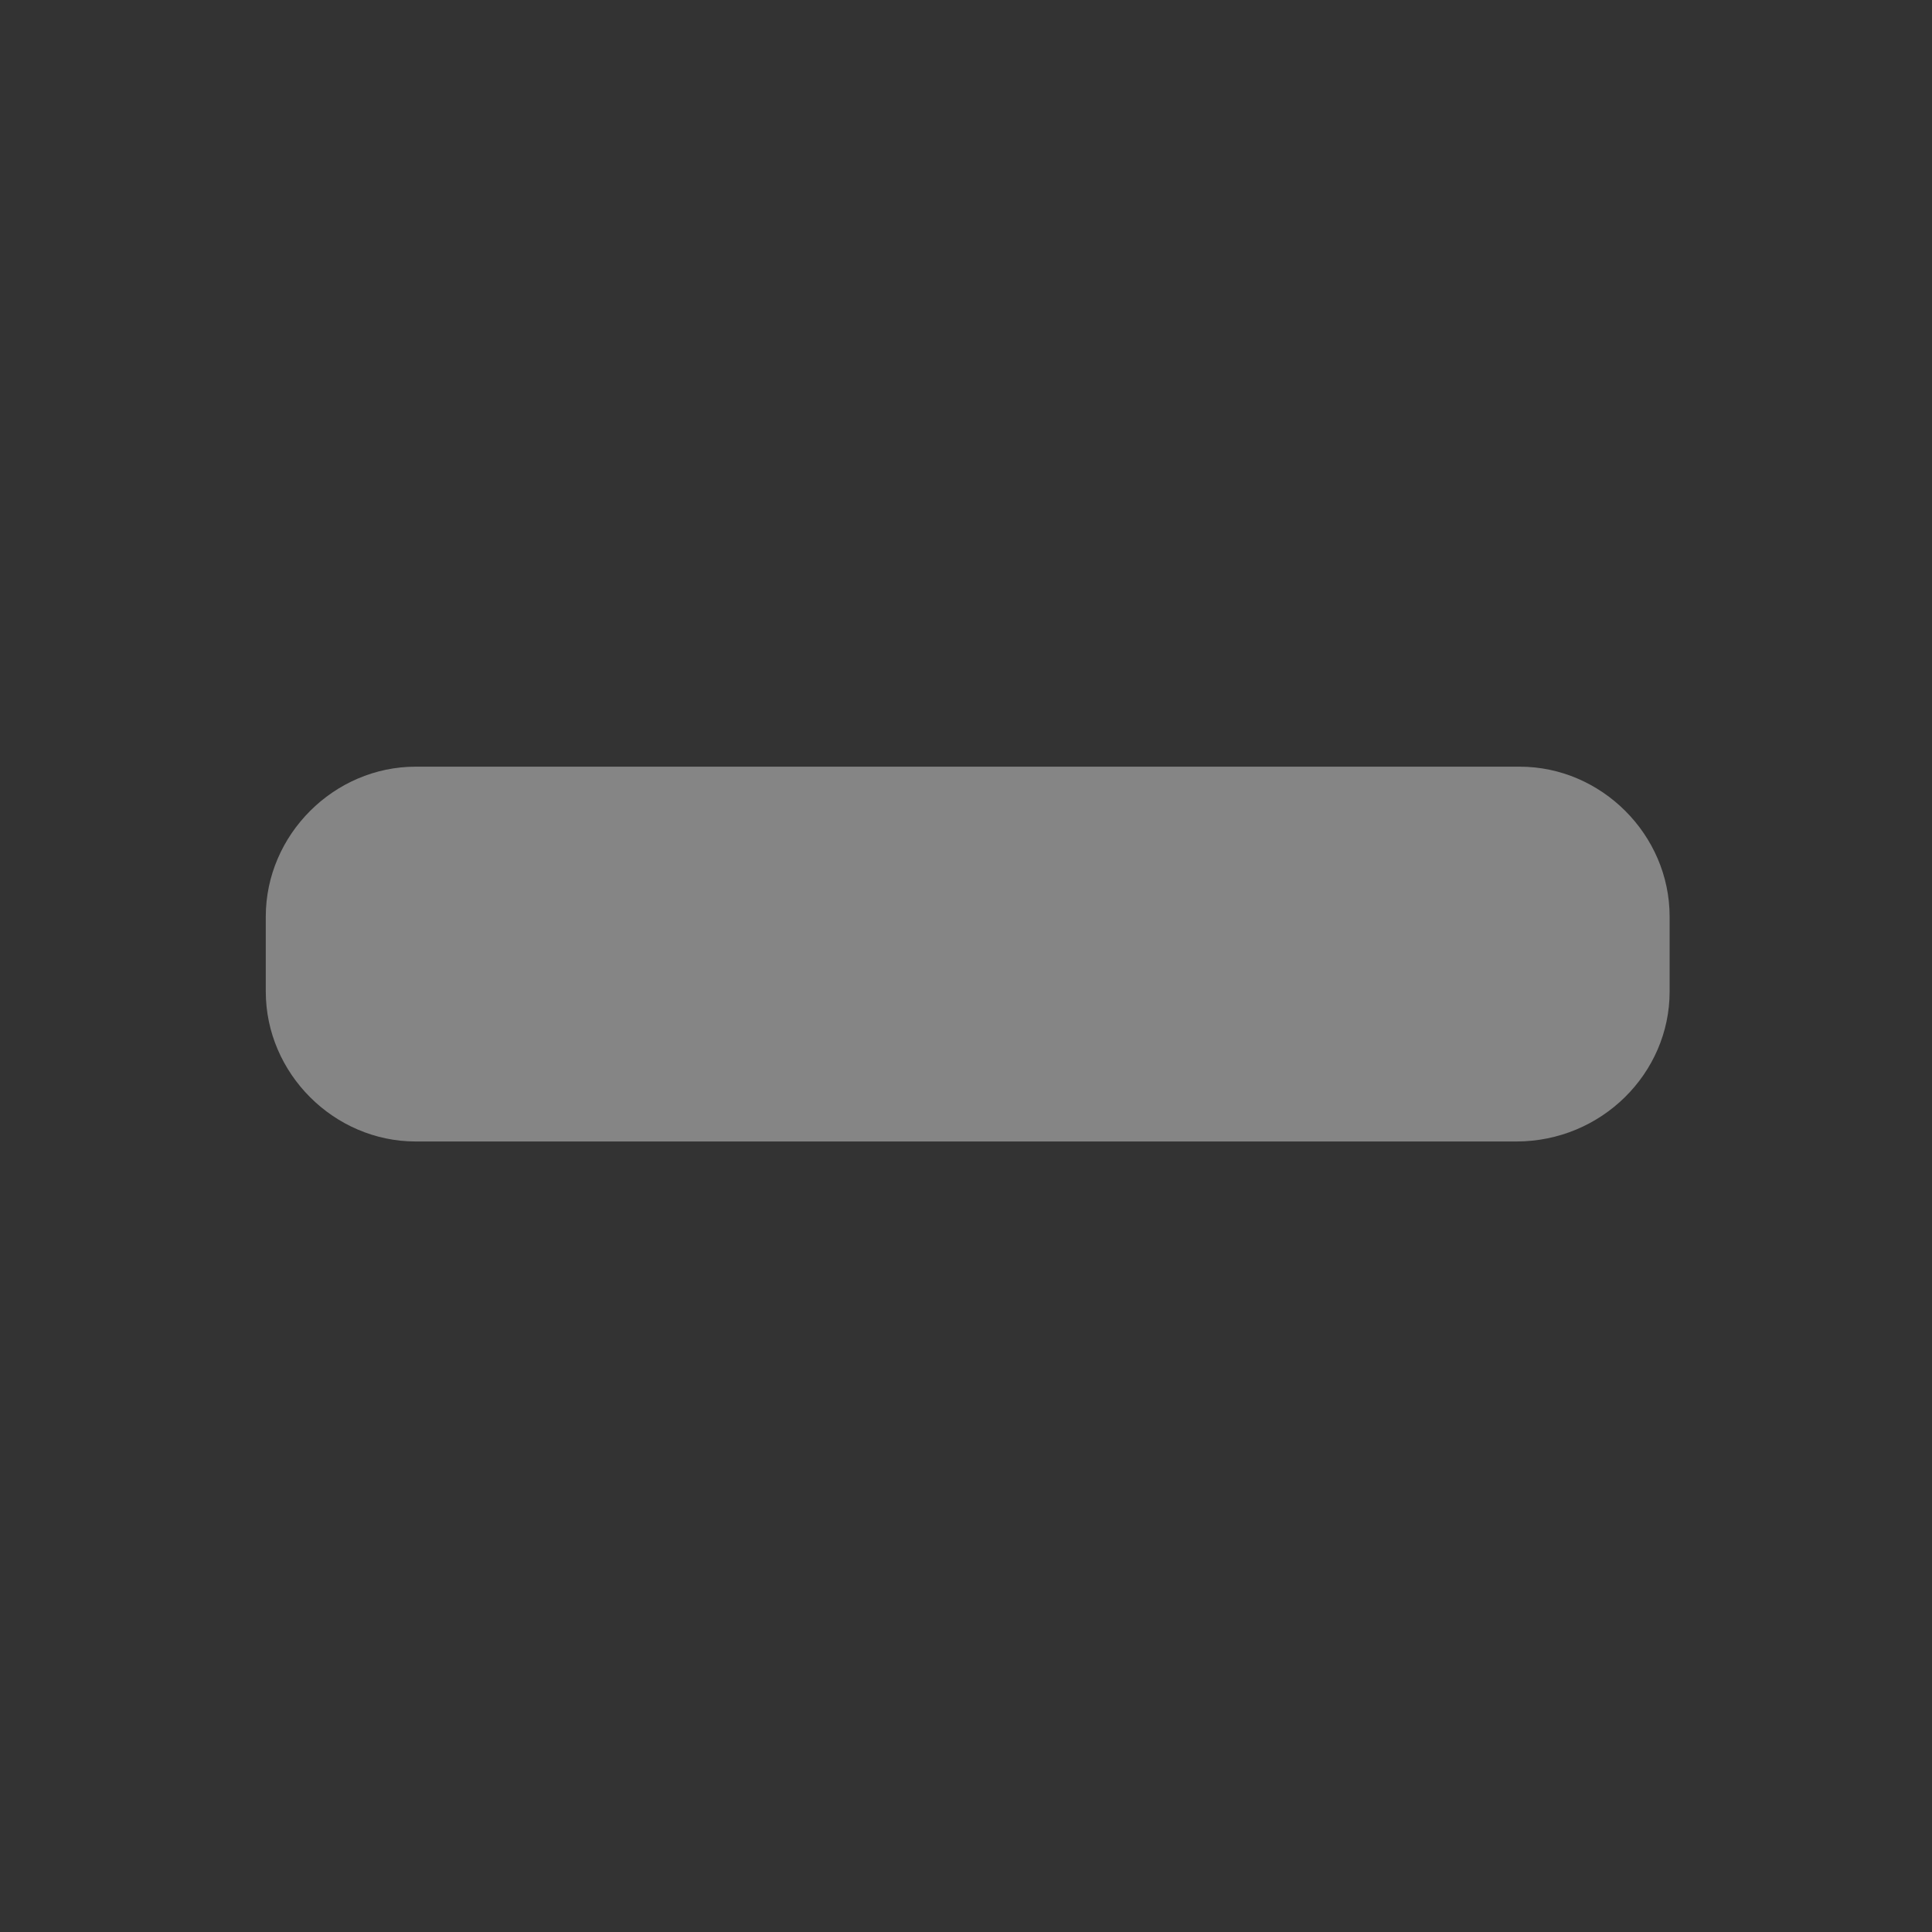 <?xml version="1.0" encoding="utf-8"?>
<!-- Generator: Adobe Illustrator 22.0.0, SVG Export Plug-In . SVG Version: 6.00 Build 0)  -->
<svg version="1.1" id="Layer_1" xmlns="http://www.w3.org/2000/svg" xmlns:xlink="http://www.w3.org/1999/xlink" x="0px" y="0px"
	 viewBox="0 0 56.7 56.7" style="enable-background:new 0 0 56.7 56.7;" xml:space="preserve">
<rect x="0" y="0" width="56.7" height="56.7" fill="#333333" stroke="none"/>
<style type="text/css">
	.st0{opacity:0.4;fill:#FFFFFF;}
</style>
<path class="st0" d="M44.5,33.5H12.2c-2.4,0-4.4-2-4.4-4.4v-2.2c0-2.4,2-4.4,4.4-4.4h32.4c2.4,0,4.4,2,4.4,4.4v2.2
	C49,31.5,47,33.5,44.5,33.5z"/>
</svg>
